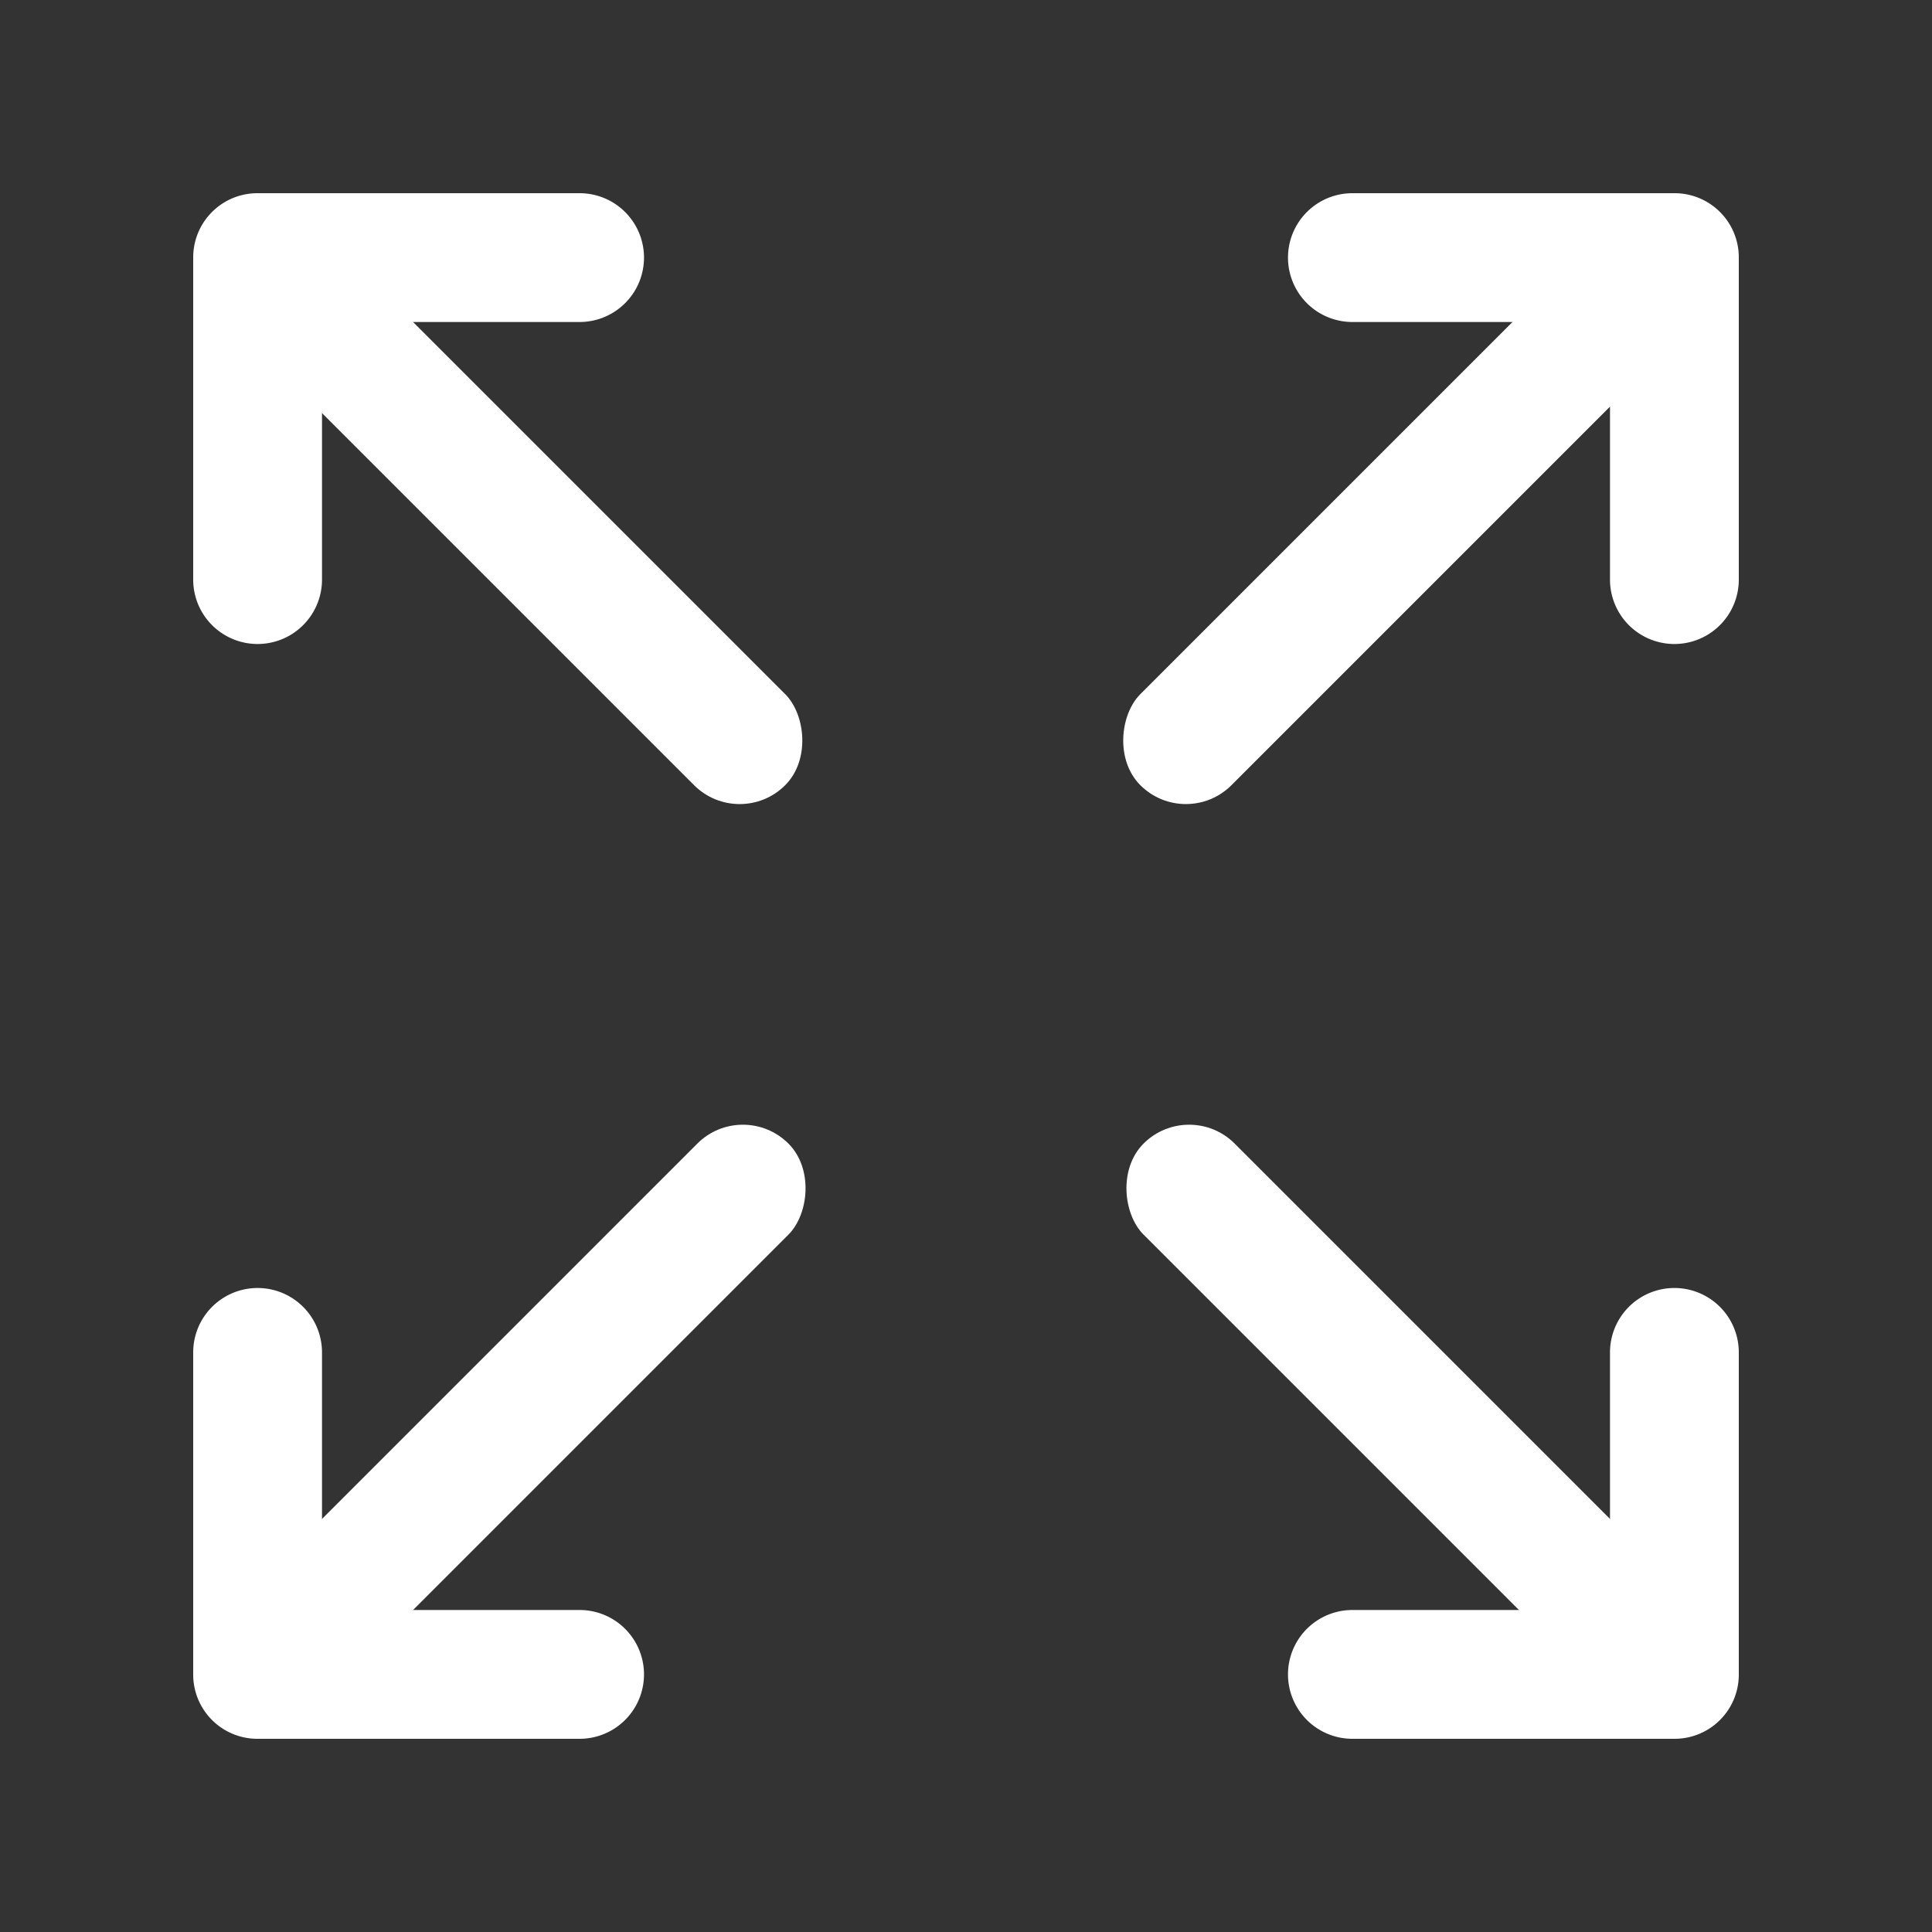 <svg xmlns="http://www.w3.org/2000/svg" width="30" height="30" viewBox="0 0 30 30">
    <rect x="0" y="0" width="30" height="30" fill="#333333" stroke="none"/>
    <g fill="#FFF" fill-rule="evenodd" transform="translate(3 3)">
        <rect width="2" height="12" x="17.95" y="-1.05" rx="1" transform="rotate(45 18.95 4.95)"/>
        <rect width="2" height="12" x="18" y="13" rx="1" transform="scale(1 -1) rotate(45 64.87 0)"/>
        <rect width="2" height="12" x="3.95" y="-1.05" rx="1" transform="scale(-1 1) rotate(45 0 -7)"/>
        <rect width="2" height="12" x="4" y="13" rx="1" transform="rotate(-135 5 19)"/>
        <path d="M22 22h-4a1 1 0 0 0 0 2h5a.997.997 0 0 0 1-1v-5a1 1 0 0 0-2 0v4zM2 22h4a1 1 0 0 1 0 2H1a.997.997 0 0 1-1-1v-5a1 1 0 0 1 2 0v4zM22 2h-4a1 1 0 0 1 0-2h5a.997.997 0 0 1 1 1v5a1 1 0 0 1-2 0V2zM2 2h4a1 1 0 1 0 0-2H1a.997.997 0 0 0-1 1v5a1 1 0 1 0 2 0V2z"/>
    </g>
</svg>
